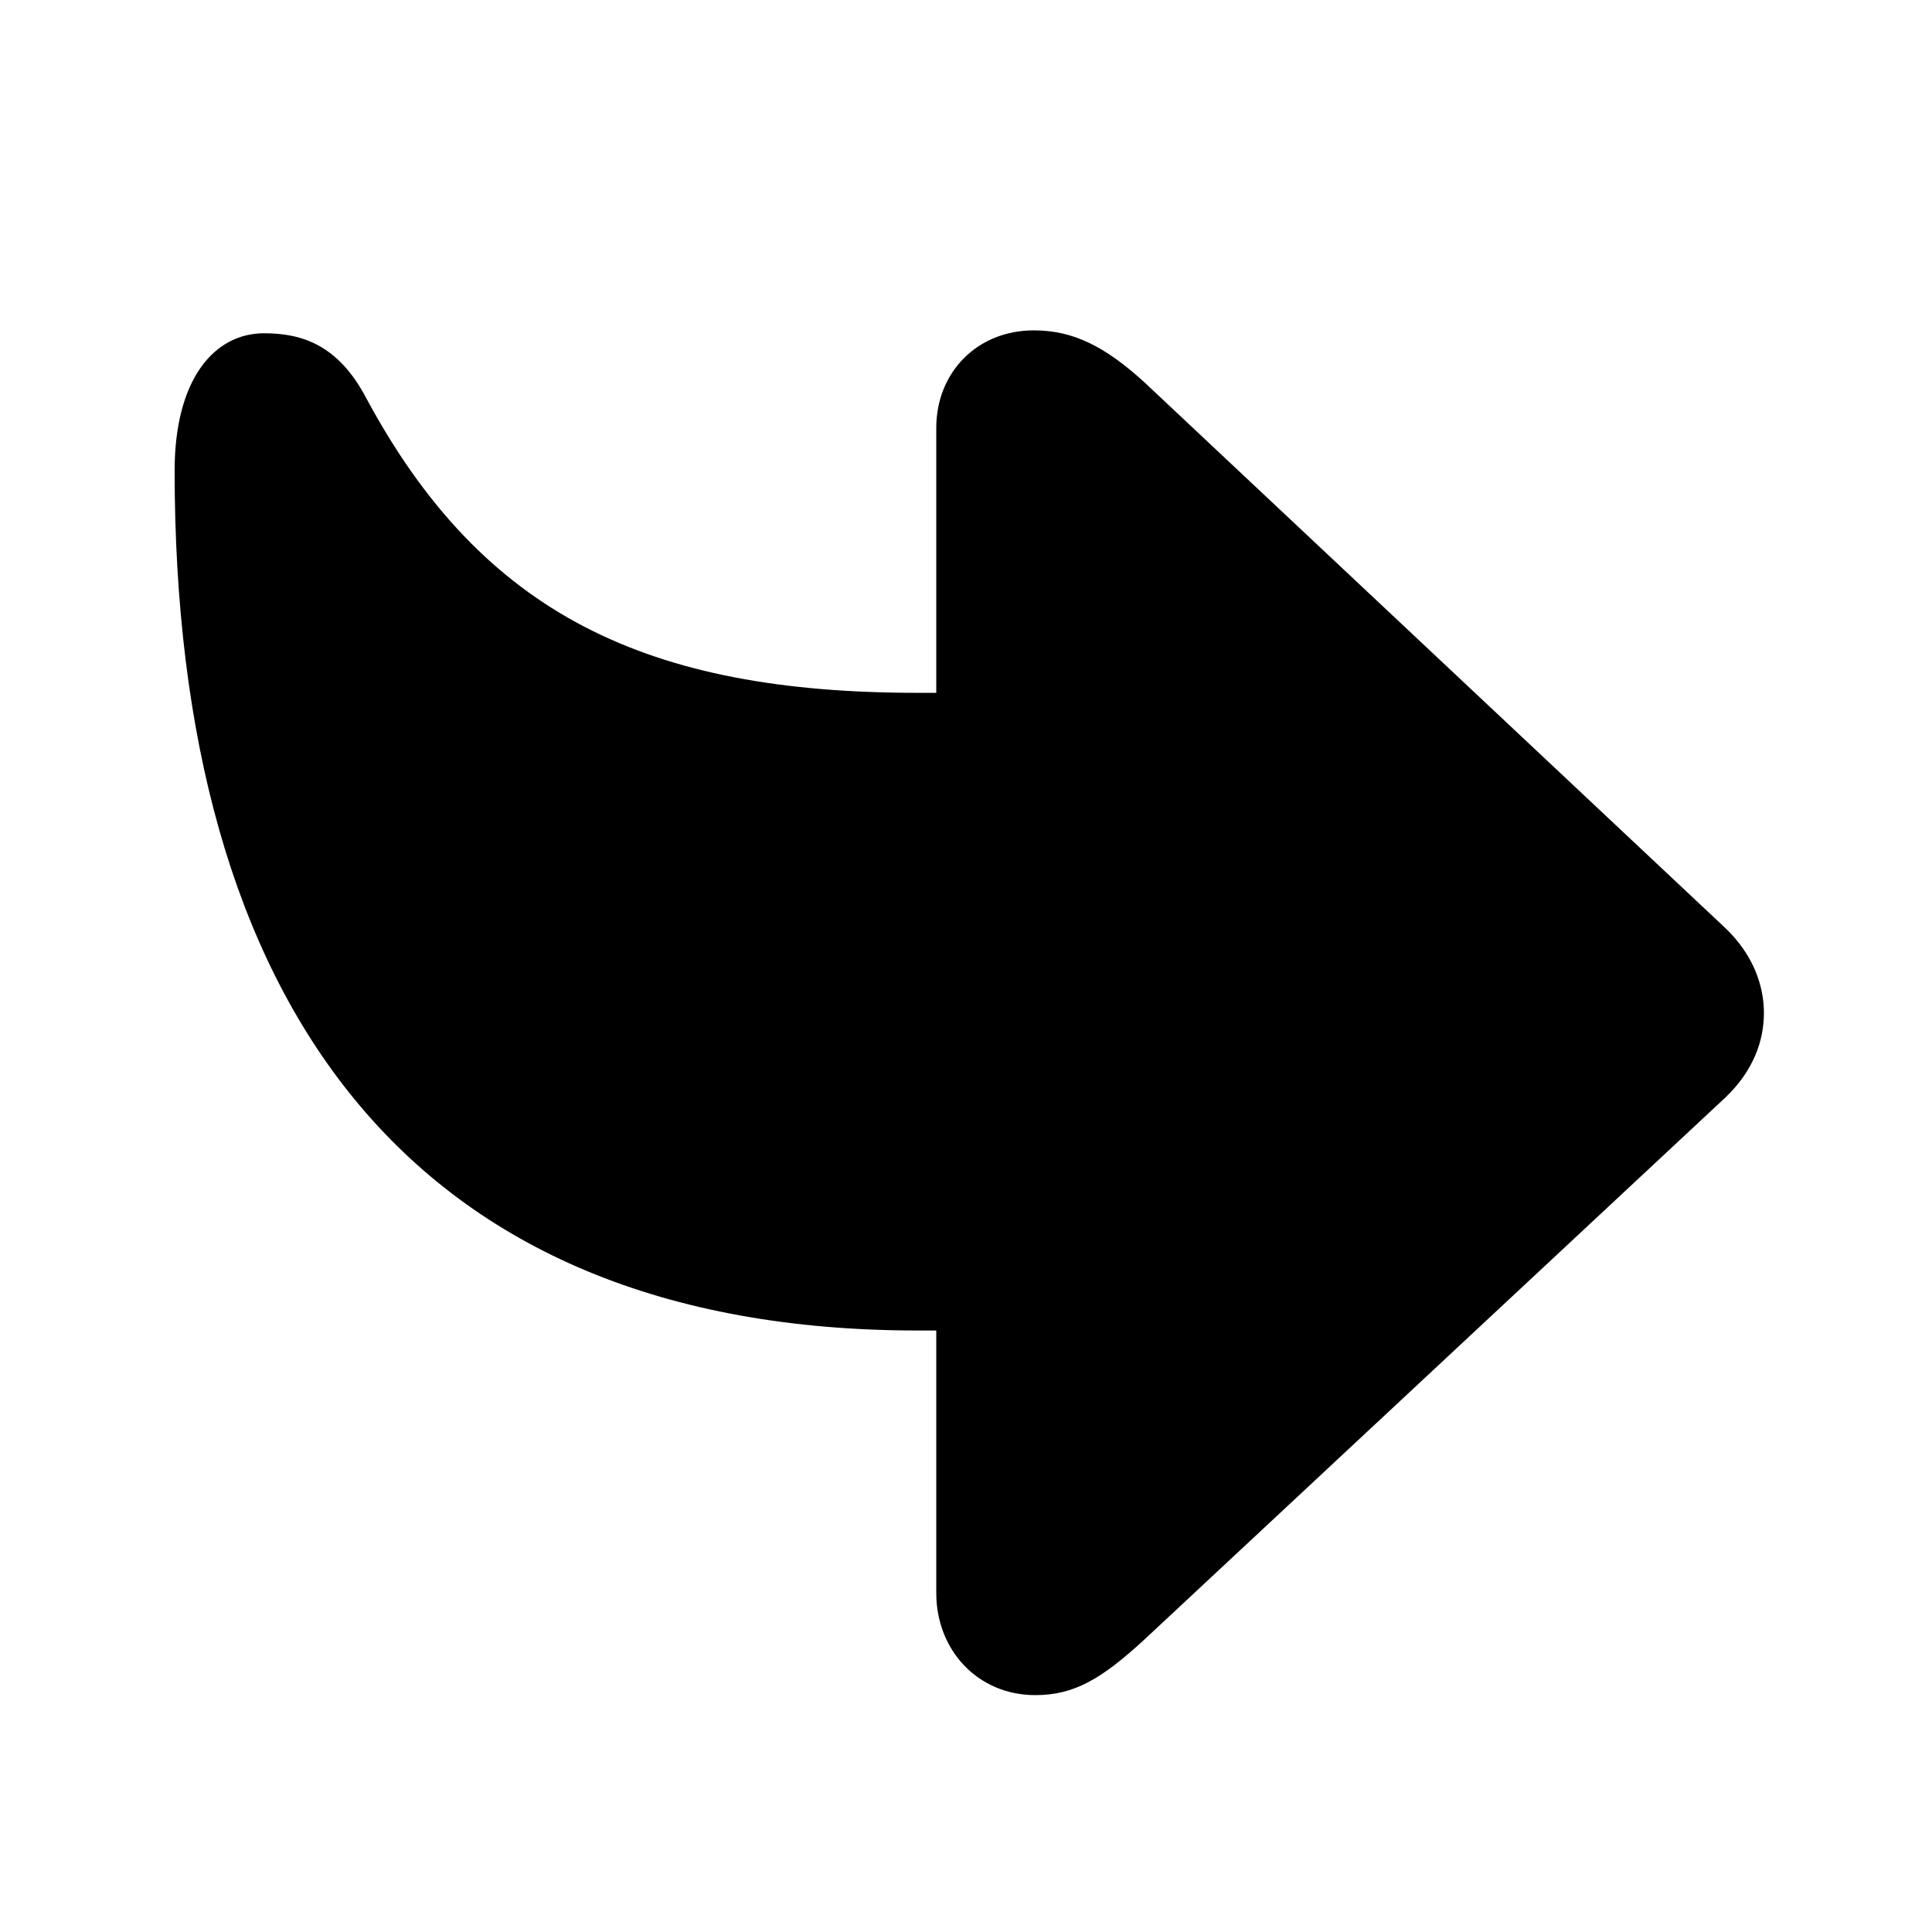 <svg width="18" height="18" viewBox="0 0 18 18" fill="none" xmlns="http://www.w3.org/2000/svg">
    <path d="M9.632 3.078C9.105 3.078 8.723 3.468 8.723 3.987V6.455H8.552C6.036 6.455 4.498 5.73 3.411 3.707C3.151 3.215 2.816 3.105 2.461 3.105C1.989 3.105 1.627 3.543 1.627 4.384C1.627 9.347 3.808 12.396 8.552 12.396H8.723V14.843C8.723 15.369 9.105 15.793 9.646 15.793C10.008 15.793 10.261 15.643 10.657 15.28L16.071 10.229C16.338 9.976 16.434 9.695 16.434 9.436C16.434 9.189 16.338 8.896 16.071 8.643L10.657 3.557C10.295 3.229 10.001 3.078 9.632 3.078Z" fill="black"/>
</svg>